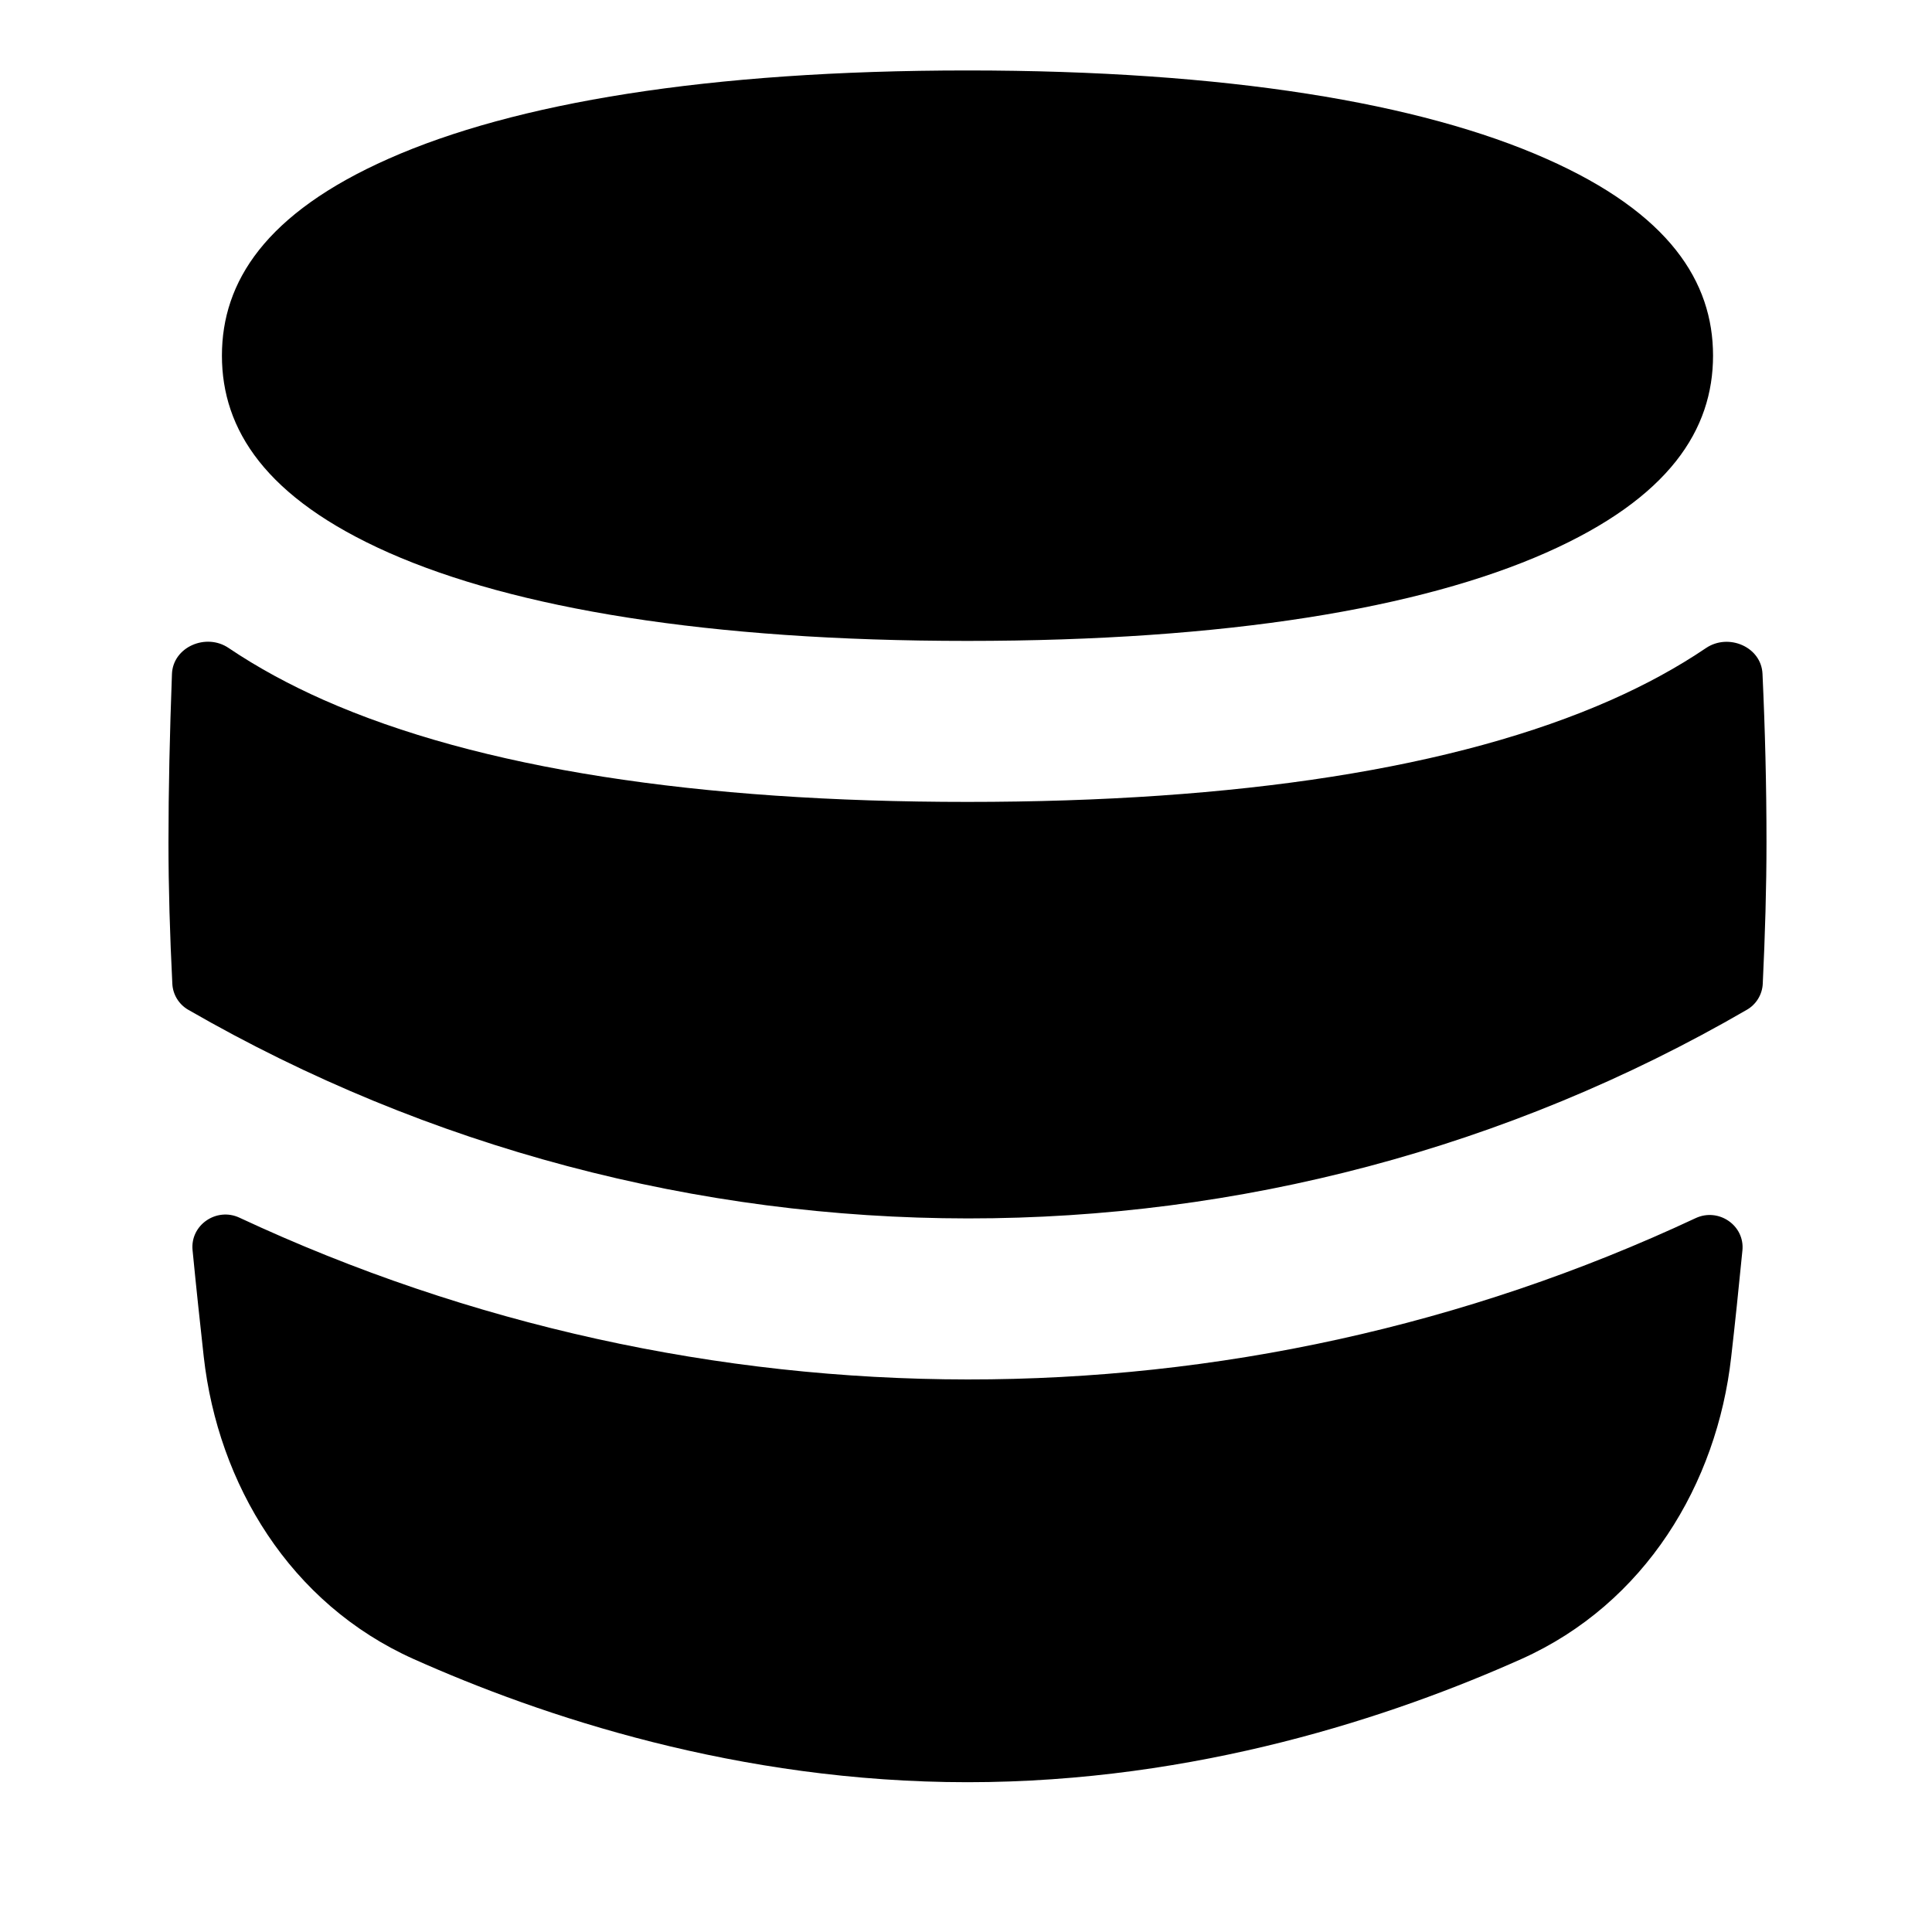 <svg width="15" height="15" viewBox="0 0 15 15" fill="none" xmlns="http://www.w3.org/2000/svg">
<g clip-path="url(#clip0_1121_1051)">
<path fill-rule="evenodd" clip-rule="evenodd" d="M3.018 1.232C2.06 1.656 1.723 2.189 1.723 2.761C1.723 3.334 2.06 3.866 3.018 4.291C3.993 4.722 5.495 4.976 7.511 4.976C9.527 4.976 11.03 4.722 12.004 4.291C12.963 3.866 13.3 3.334 13.3 2.761C13.3 2.189 12.963 1.656 12.004 1.232C11.03 0.8 9.527 0.547 7.511 0.547C5.495 0.547 3.993 0.8 3.018 1.232ZM12.51 5.434C12.776 5.316 13.023 5.182 13.246 5.031C13.42 4.914 13.675 5.022 13.684 5.232C13.704 5.663 13.715 6.1 13.715 6.539C13.715 6.889 13.704 7.26 13.686 7.638C13.682 7.721 13.636 7.797 13.564 7.839C9.833 10.004 5.2 9.996 1.46 7.839C1.388 7.797 1.342 7.721 1.338 7.638C1.319 7.26 1.308 6.889 1.308 6.539C1.308 6.135 1.318 5.689 1.335 5.234C1.342 5.023 1.6 4.912 1.775 5.031C1.999 5.182 2.246 5.316 2.512 5.434C3.719 5.968 5.423 6.226 7.511 6.226C9.6 6.226 11.304 5.968 12.51 5.434ZM1.859 9.454C1.681 9.371 1.476 9.511 1.495 9.706C1.524 10.003 1.554 10.282 1.582 10.535C1.693 11.52 2.249 12.45 3.212 12.881C4.203 13.324 5.731 13.837 7.512 13.837C9.293 13.837 10.82 13.324 11.811 12.881C12.774 12.45 13.331 11.52 13.441 10.535C13.47 10.283 13.499 10.005 13.528 9.709C13.548 9.514 13.342 9.374 13.164 9.458C9.59 11.132 5.435 11.124 1.859 9.454Z" fill="black"/>
</g>
<defs>
<clipPath id="clip0_1121_1051">
<rect width="14" height="14" fill="white" transform="translate(0.512 0.129)"/>
</clipPath>
</defs>
</svg>

